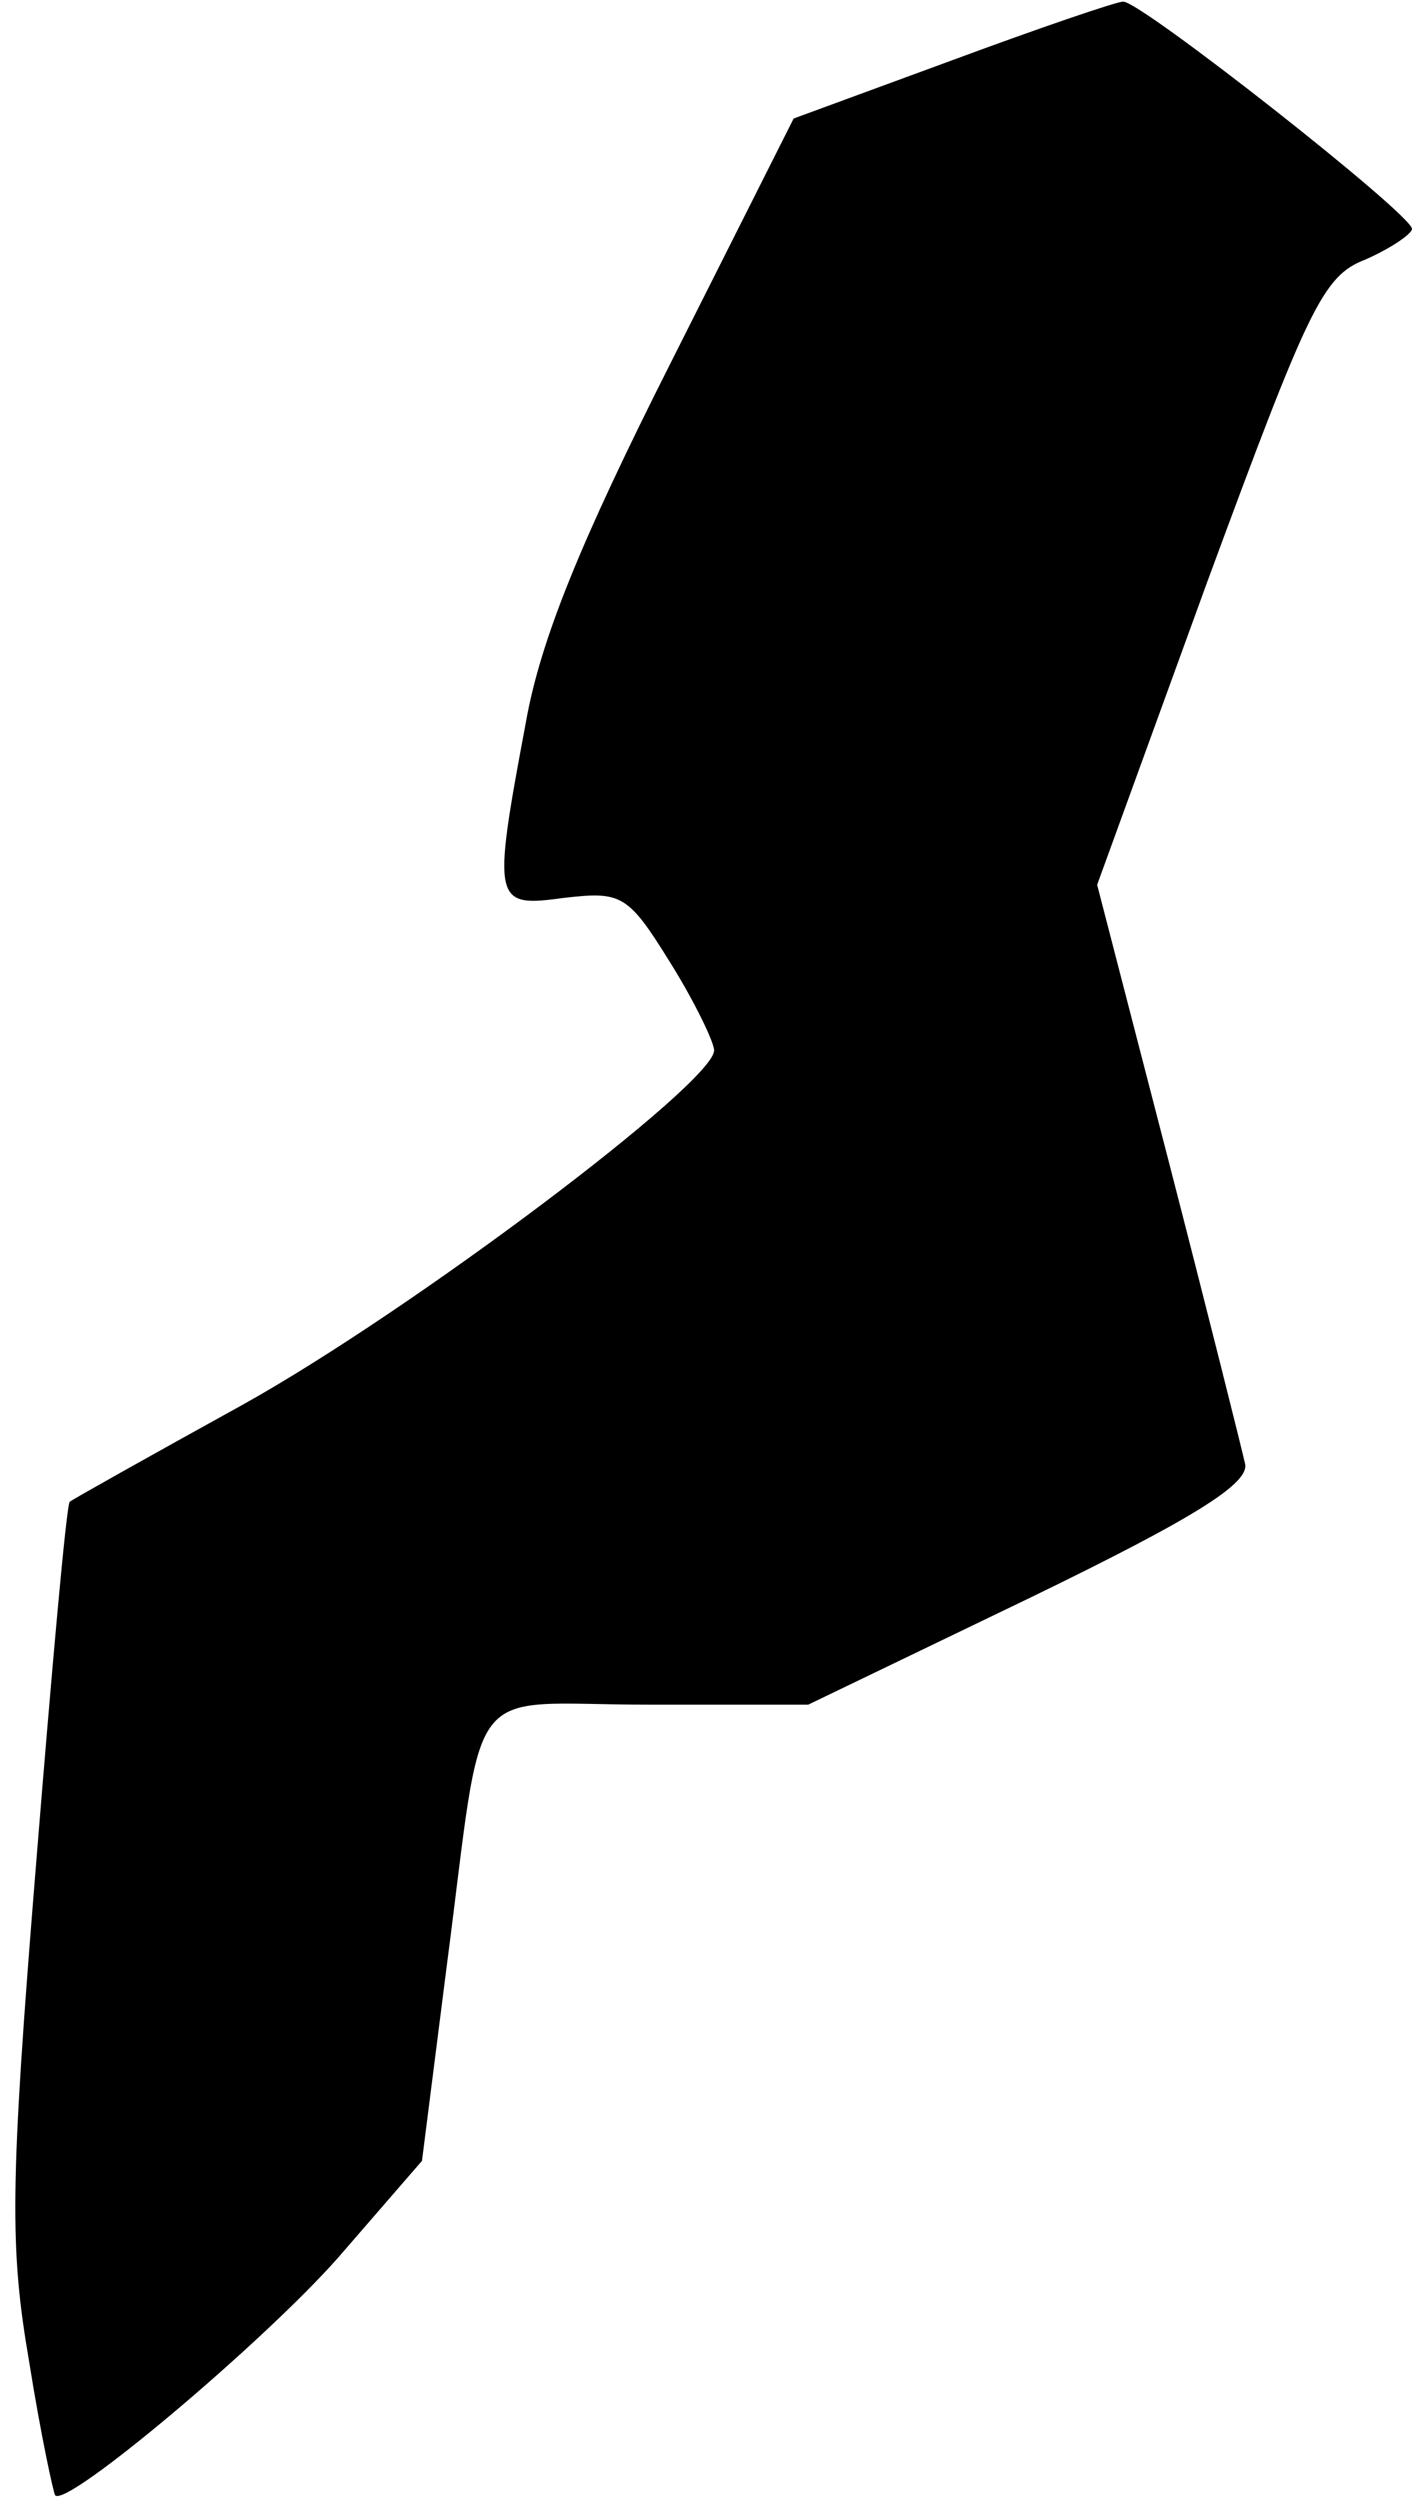 <?xml version="1.0" standalone="no"?>
<!DOCTYPE svg PUBLIC "-//W3C//DTD SVG 20010904//EN"
 "http://www.w3.org/TR/2001/REC-SVG-20010904/DTD/svg10.dtd">
<svg version="1.0" xmlns="http://www.w3.org/2000/svg"
 width="87pt" height="154pt" viewBox="0 0 87 154"
 preserveAspectRatio="xMidYMid meet">
<g transform="translate(0,154) scale(0.1,-0.1)"
fill="#000000" stroke="none">
<path fill="#000000" stroke="none" d="M587 1503 l-98 -36 -76 -151 c-55 -109
-80 -170 -89 -221 -21 -112 -20 -114 24 -108 35 4 39 2 65 -40 15 -24 27 -49
27 -54 0 -20 -186 -160 -290 -218 -58 -32 -106 -59 -107 -60 -2 -1 -11 -102
-21 -226 -16 -197 -16 -234 -4 -304 7 -44 15 -81 16 -82 7 -8 128 94 174 146
l52 60 15 118 c24 183 9 163 124 163 l99 0 137 66 c103 50 136 71 132 83 -2 9
-23 93 -47 186 l-44 170 68 187 c62 168 71 188 97 198 16 7 29 16 29 19 0 9
-168 141 -178 140 -4 0 -51 -16 -105 -36z"/>
</g>
</svg>
